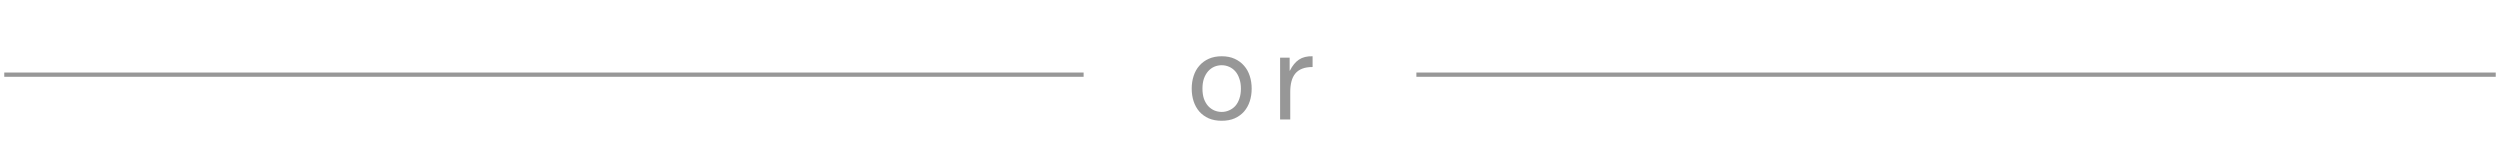 <svg width="293" height="18" viewBox="0 0 293 18" fill="none" xmlns="http://www.w3.org/2000/svg">
<line x1="0.5" y1="8.75" x2="127" y2="8.75" stroke="#979797" stroke-width="0.5"/>
<path d="M140.928 10.388C140.928 9.949 140.984 9.562 141.096 9.226C141.218 8.881 141.381 8.591 141.586 8.358C141.792 8.125 142.03 7.947 142.3 7.826C142.58 7.705 142.874 7.644 143.182 7.644C143.49 7.644 143.78 7.705 144.05 7.826C144.33 7.947 144.573 8.125 144.778 8.358C144.984 8.591 145.142 8.881 145.254 9.226C145.376 9.562 145.436 9.949 145.436 10.388C145.436 10.827 145.376 11.219 145.254 11.564C145.142 11.9 144.984 12.185 144.778 12.418C144.573 12.642 144.33 12.815 144.05 12.936C143.78 13.057 143.49 13.118 143.182 13.118C142.874 13.118 142.58 13.057 142.3 12.936C142.03 12.815 141.792 12.642 141.586 12.418C141.381 12.185 141.218 11.9 141.096 11.564C140.984 11.219 140.928 10.827 140.928 10.388ZM139.668 10.388C139.668 10.92 139.743 11.415 139.892 11.872C140.042 12.329 140.266 12.731 140.564 13.076C140.863 13.412 141.232 13.678 141.67 13.874C142.109 14.061 142.613 14.154 143.182 14.154C143.761 14.154 144.265 14.061 144.694 13.874C145.133 13.678 145.502 13.412 145.8 13.076C146.099 12.731 146.323 12.329 146.472 11.872C146.622 11.415 146.696 10.92 146.696 10.388C146.696 9.856 146.622 9.361 146.472 8.904C146.323 8.437 146.099 8.036 145.8 7.7C145.502 7.355 145.133 7.084 144.694 6.888C144.265 6.692 143.761 6.594 143.182 6.594C142.613 6.594 142.109 6.692 141.67 6.888C141.232 7.084 140.863 7.355 140.564 7.7C140.266 8.036 140.042 8.437 139.892 8.904C139.743 9.361 139.668 9.856 139.668 10.388ZM150.027 6.762V14H151.217V10.78C151.217 10.313 151.264 9.903 151.357 9.548C151.451 9.184 151.6 8.876 151.805 8.624C152.011 8.372 152.281 8.181 152.617 8.05C152.953 7.919 153.359 7.854 153.835 7.854V6.594C153.191 6.575 152.659 6.706 152.239 6.986C151.819 7.266 151.465 7.7 151.175 8.288H151.147V6.762H150.027Z" fill="#979797"/>
<line x1="166" y1="8.75" x2="292.5" y2="8.75" stroke="#979797" stroke-width="0.5"/>
</svg>